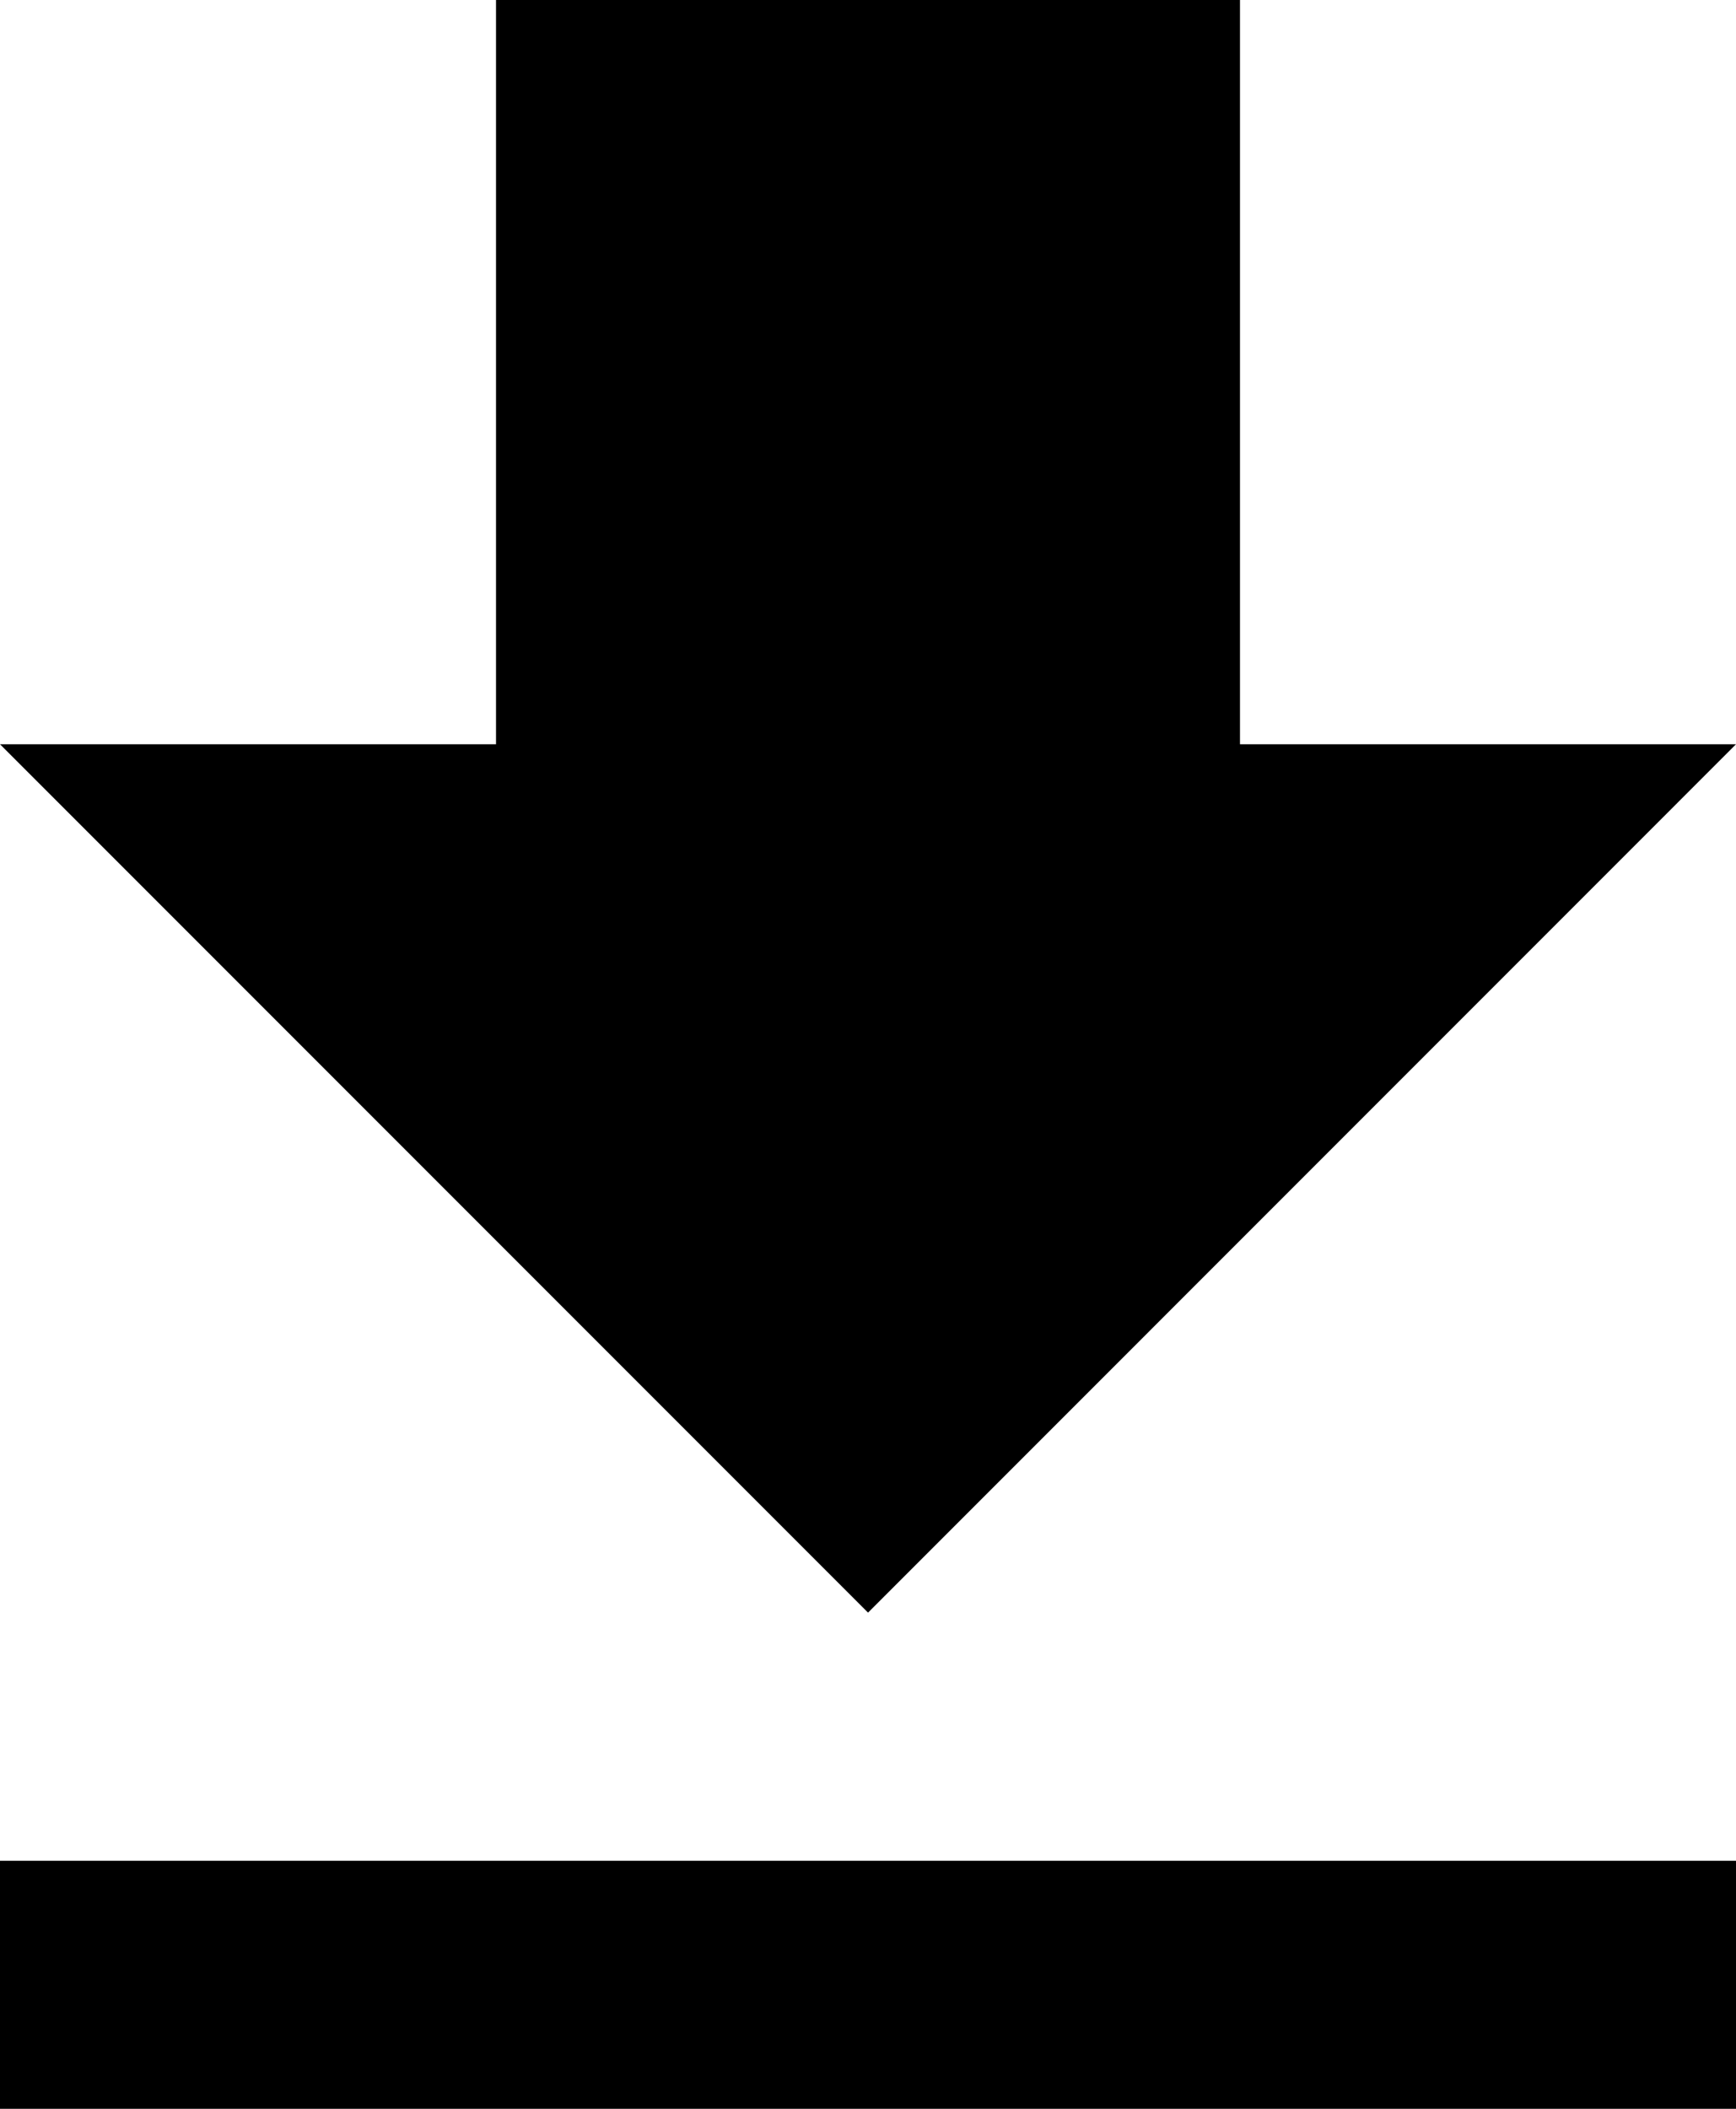 <svg xmlns="http://www.w3.org/2000/svg" width="22.235" height="27" viewBox="0 0 22.235 27">
    <g>
        <g>
            <g>
                <path d="M54.235 9.529h-6.353V0h-9.529v9.529H32l11.118 11.118z" transform="translate(-32) translate(32) translate(-32)"/>
                <path d="M0 0H22.235V3.176H0z" transform="translate(-32) translate(32) translate(0 23.824)"/>
            </g>
        </g>
    </g>
</svg>
